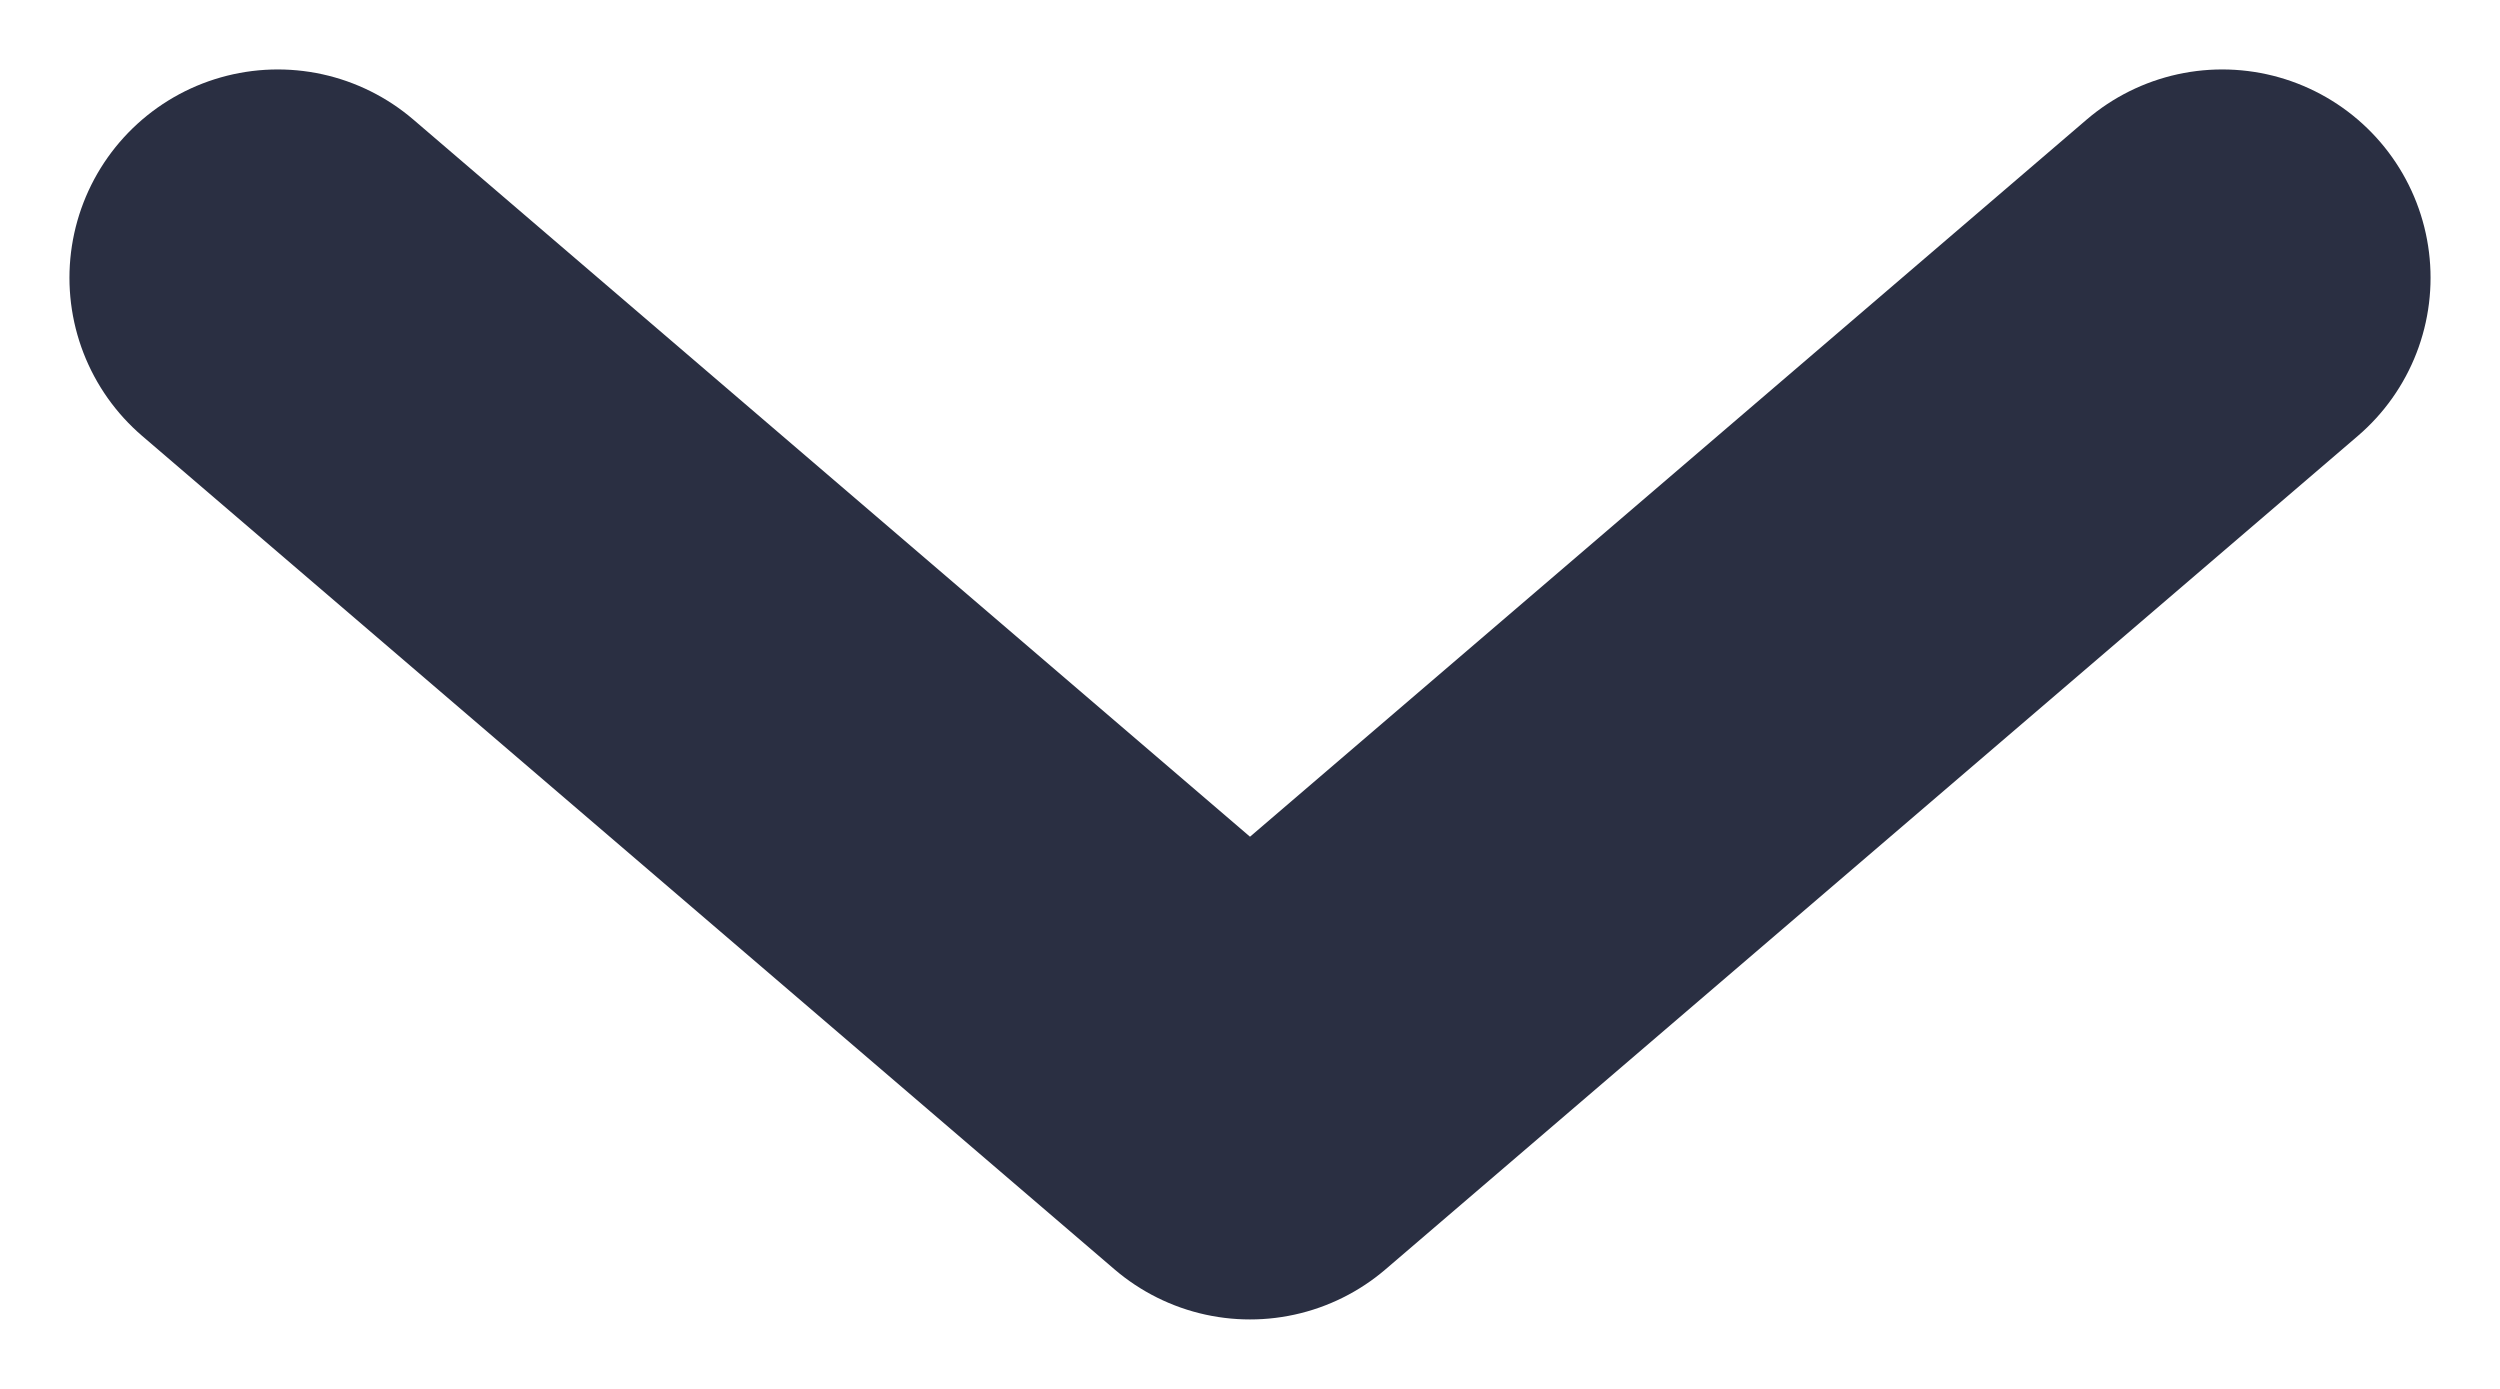 <?xml version="1.0" encoding="UTF-8"?>
<svg xmlns="http://www.w3.org/2000/svg" width="9" height="5" viewBox="0 0 9 5">
  <path fill="none" fill-rule="evenodd" stroke="#2A2F42" stroke-linecap="round" stroke-linejoin="round" stroke-width="1.5" d="M1 1l3.5 3L8 1"/>
</svg>
